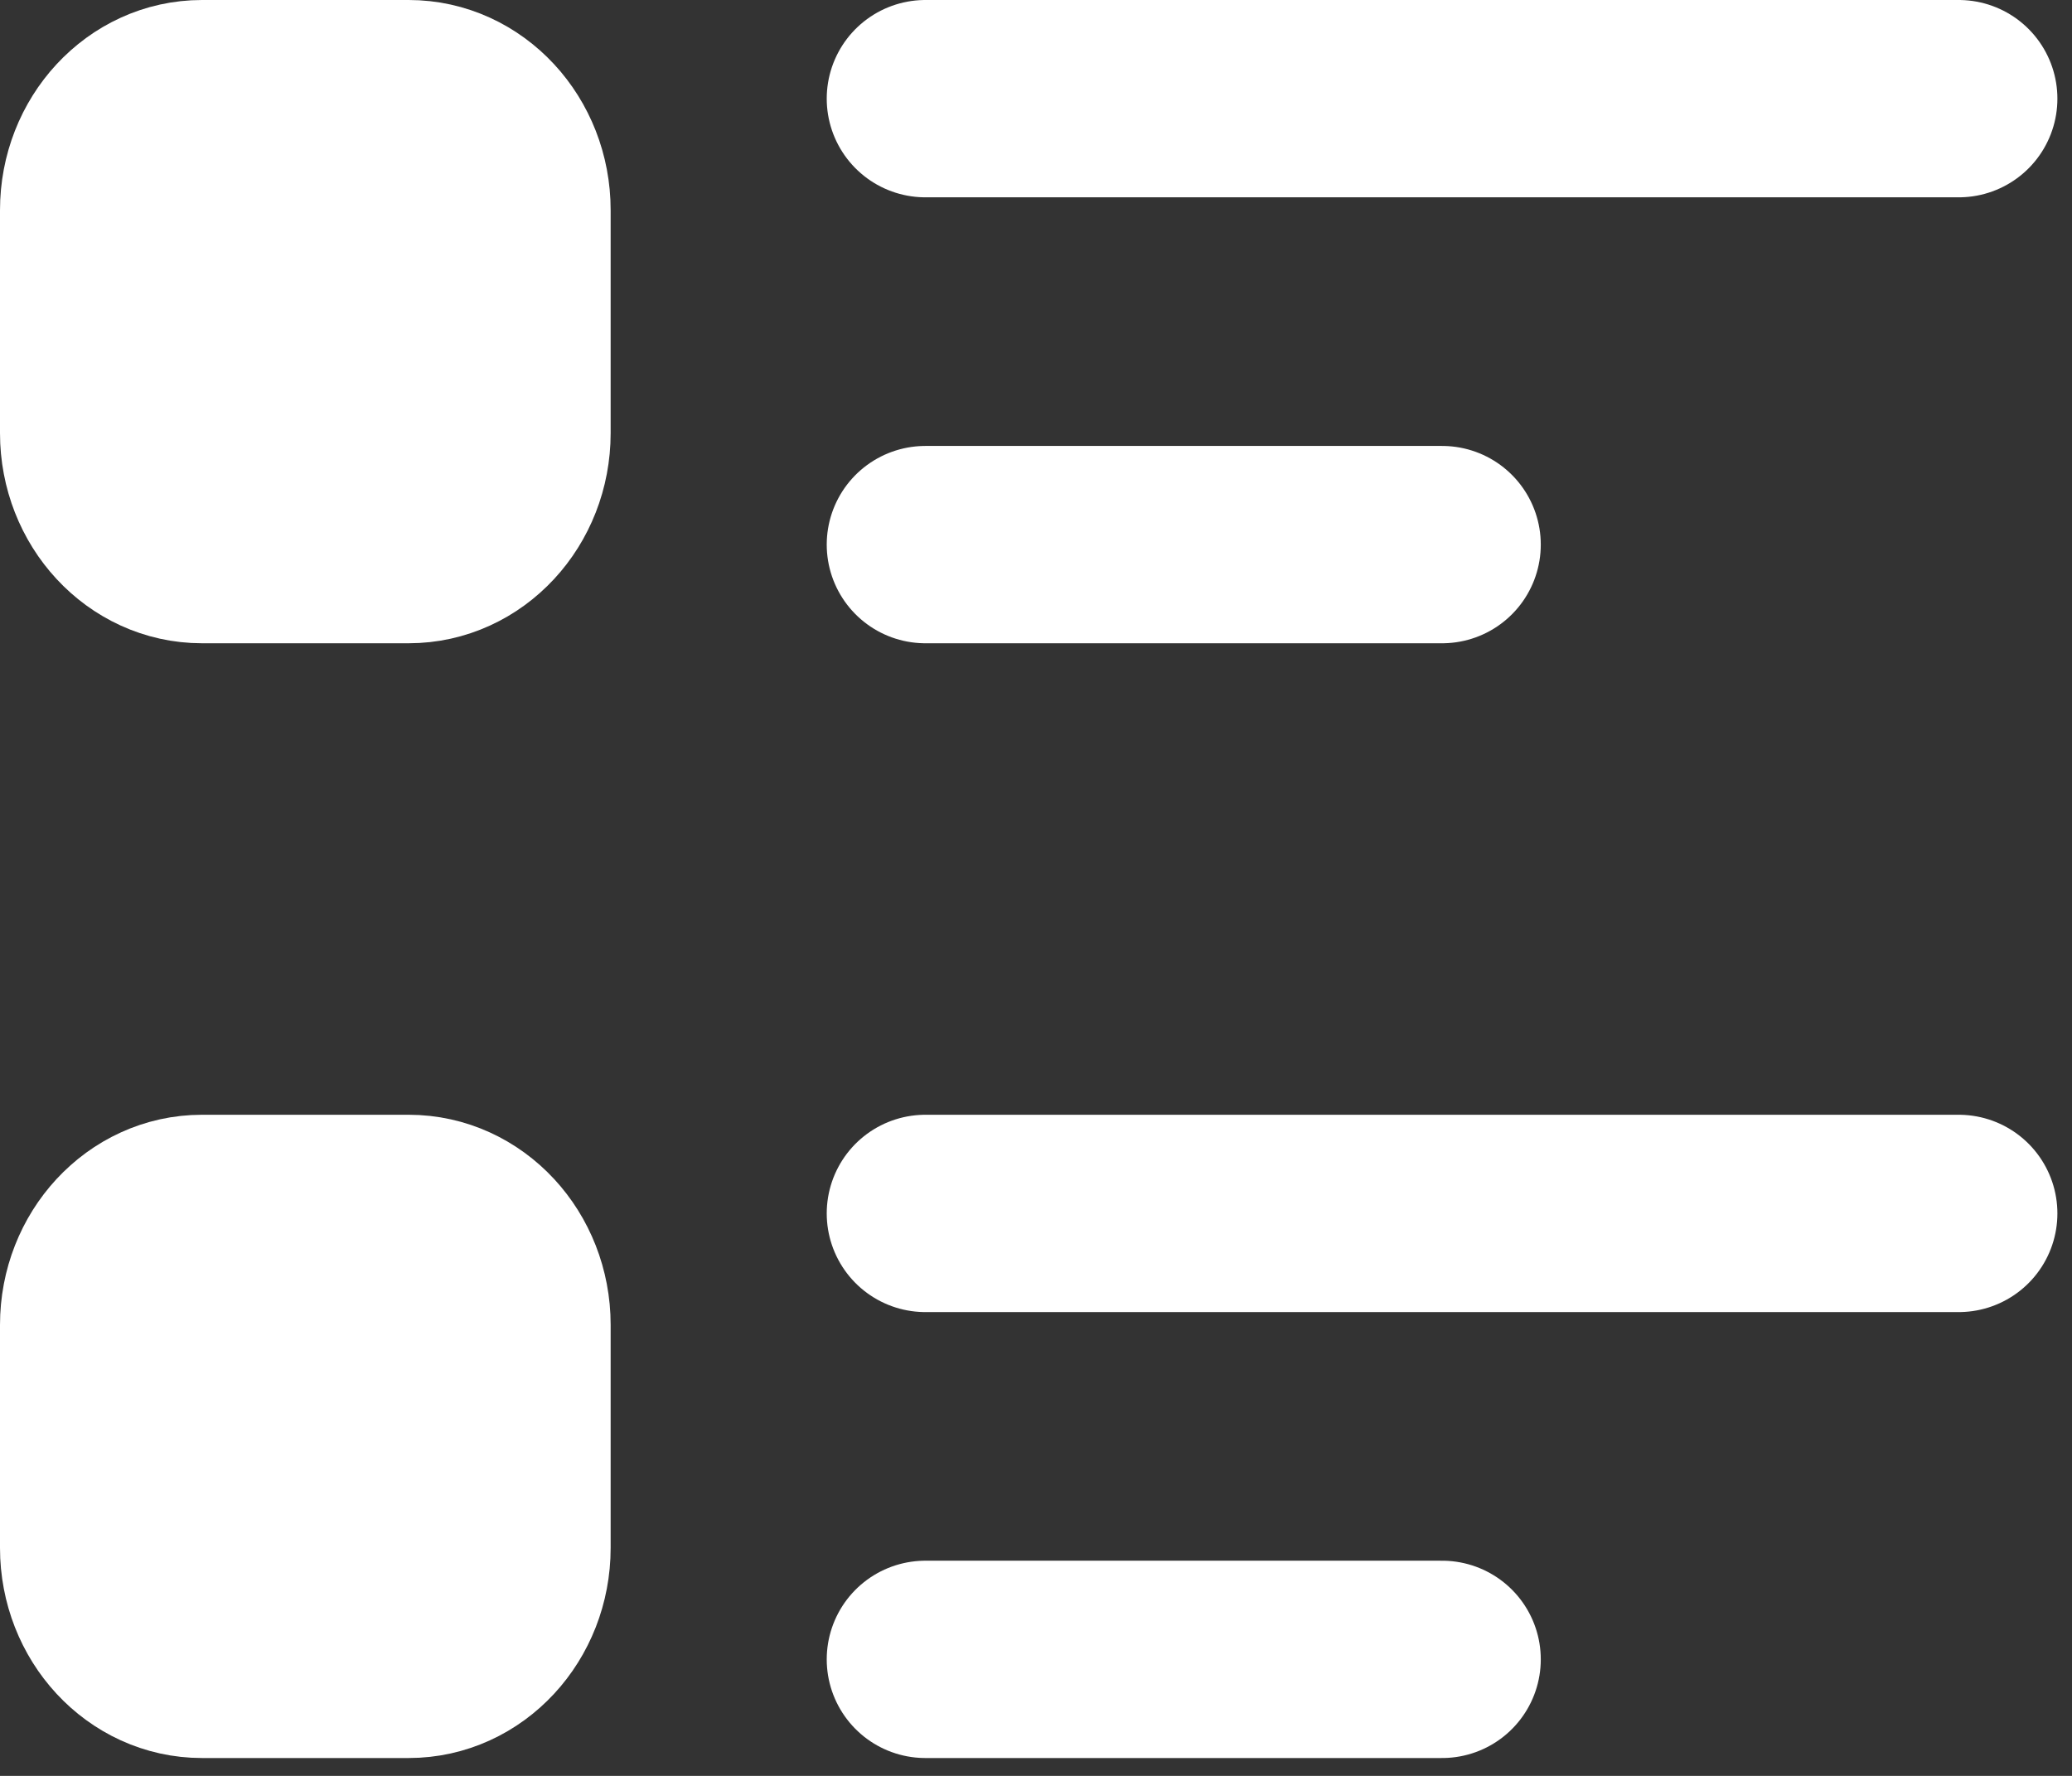 <svg width="21" height="18" viewBox="0 0 21 18" fill="none" xmlns="http://www.w3.org/2000/svg">
<rect x="0" y="0" width="21" height="18" fill="#333333" stroke="none"/>
<path d="M9.379 1H19.852H9.379ZM9.379 5.52H14.616H9.379Z" fill="white"/>
<path d="M9.379 1H19.852M9.379 5.52H14.616" stroke="white" stroke-width="2" stroke-linecap="round" stroke-linejoin="round"/>
<path d="M4.142 1H2.047C1.469 1 1 1.506 1 2.13V4.39C1 5.014 1.469 5.52 2.047 5.52H4.142C4.721 5.52 5.189 5.014 5.189 4.39V2.13C5.189 1.506 4.721 1 4.142 1Z" fill="white" stroke="white" stroke-width="2" stroke-linecap="round" stroke-linejoin="round"/>
<path d="M9.379 12.299H19.852H9.379ZM9.379 16.819H14.616H9.379Z" fill="white"/>
<path d="M9.379 12.299H19.852M9.379 16.819H14.616" stroke="white" stroke-width="2" stroke-linecap="round" stroke-linejoin="round"/>
<path d="M4.142 12.299H2.047C1.469 12.299 1 12.805 1 13.429V15.689C1 16.313 1.469 16.819 2.047 16.819H4.142C4.721 16.819 5.189 16.313 5.189 15.689V13.429C5.189 12.805 4.721 12.299 4.142 12.299Z" fill="white" stroke="white" stroke-width="2" stroke-linecap="round" stroke-linejoin="round"/>
</svg>
